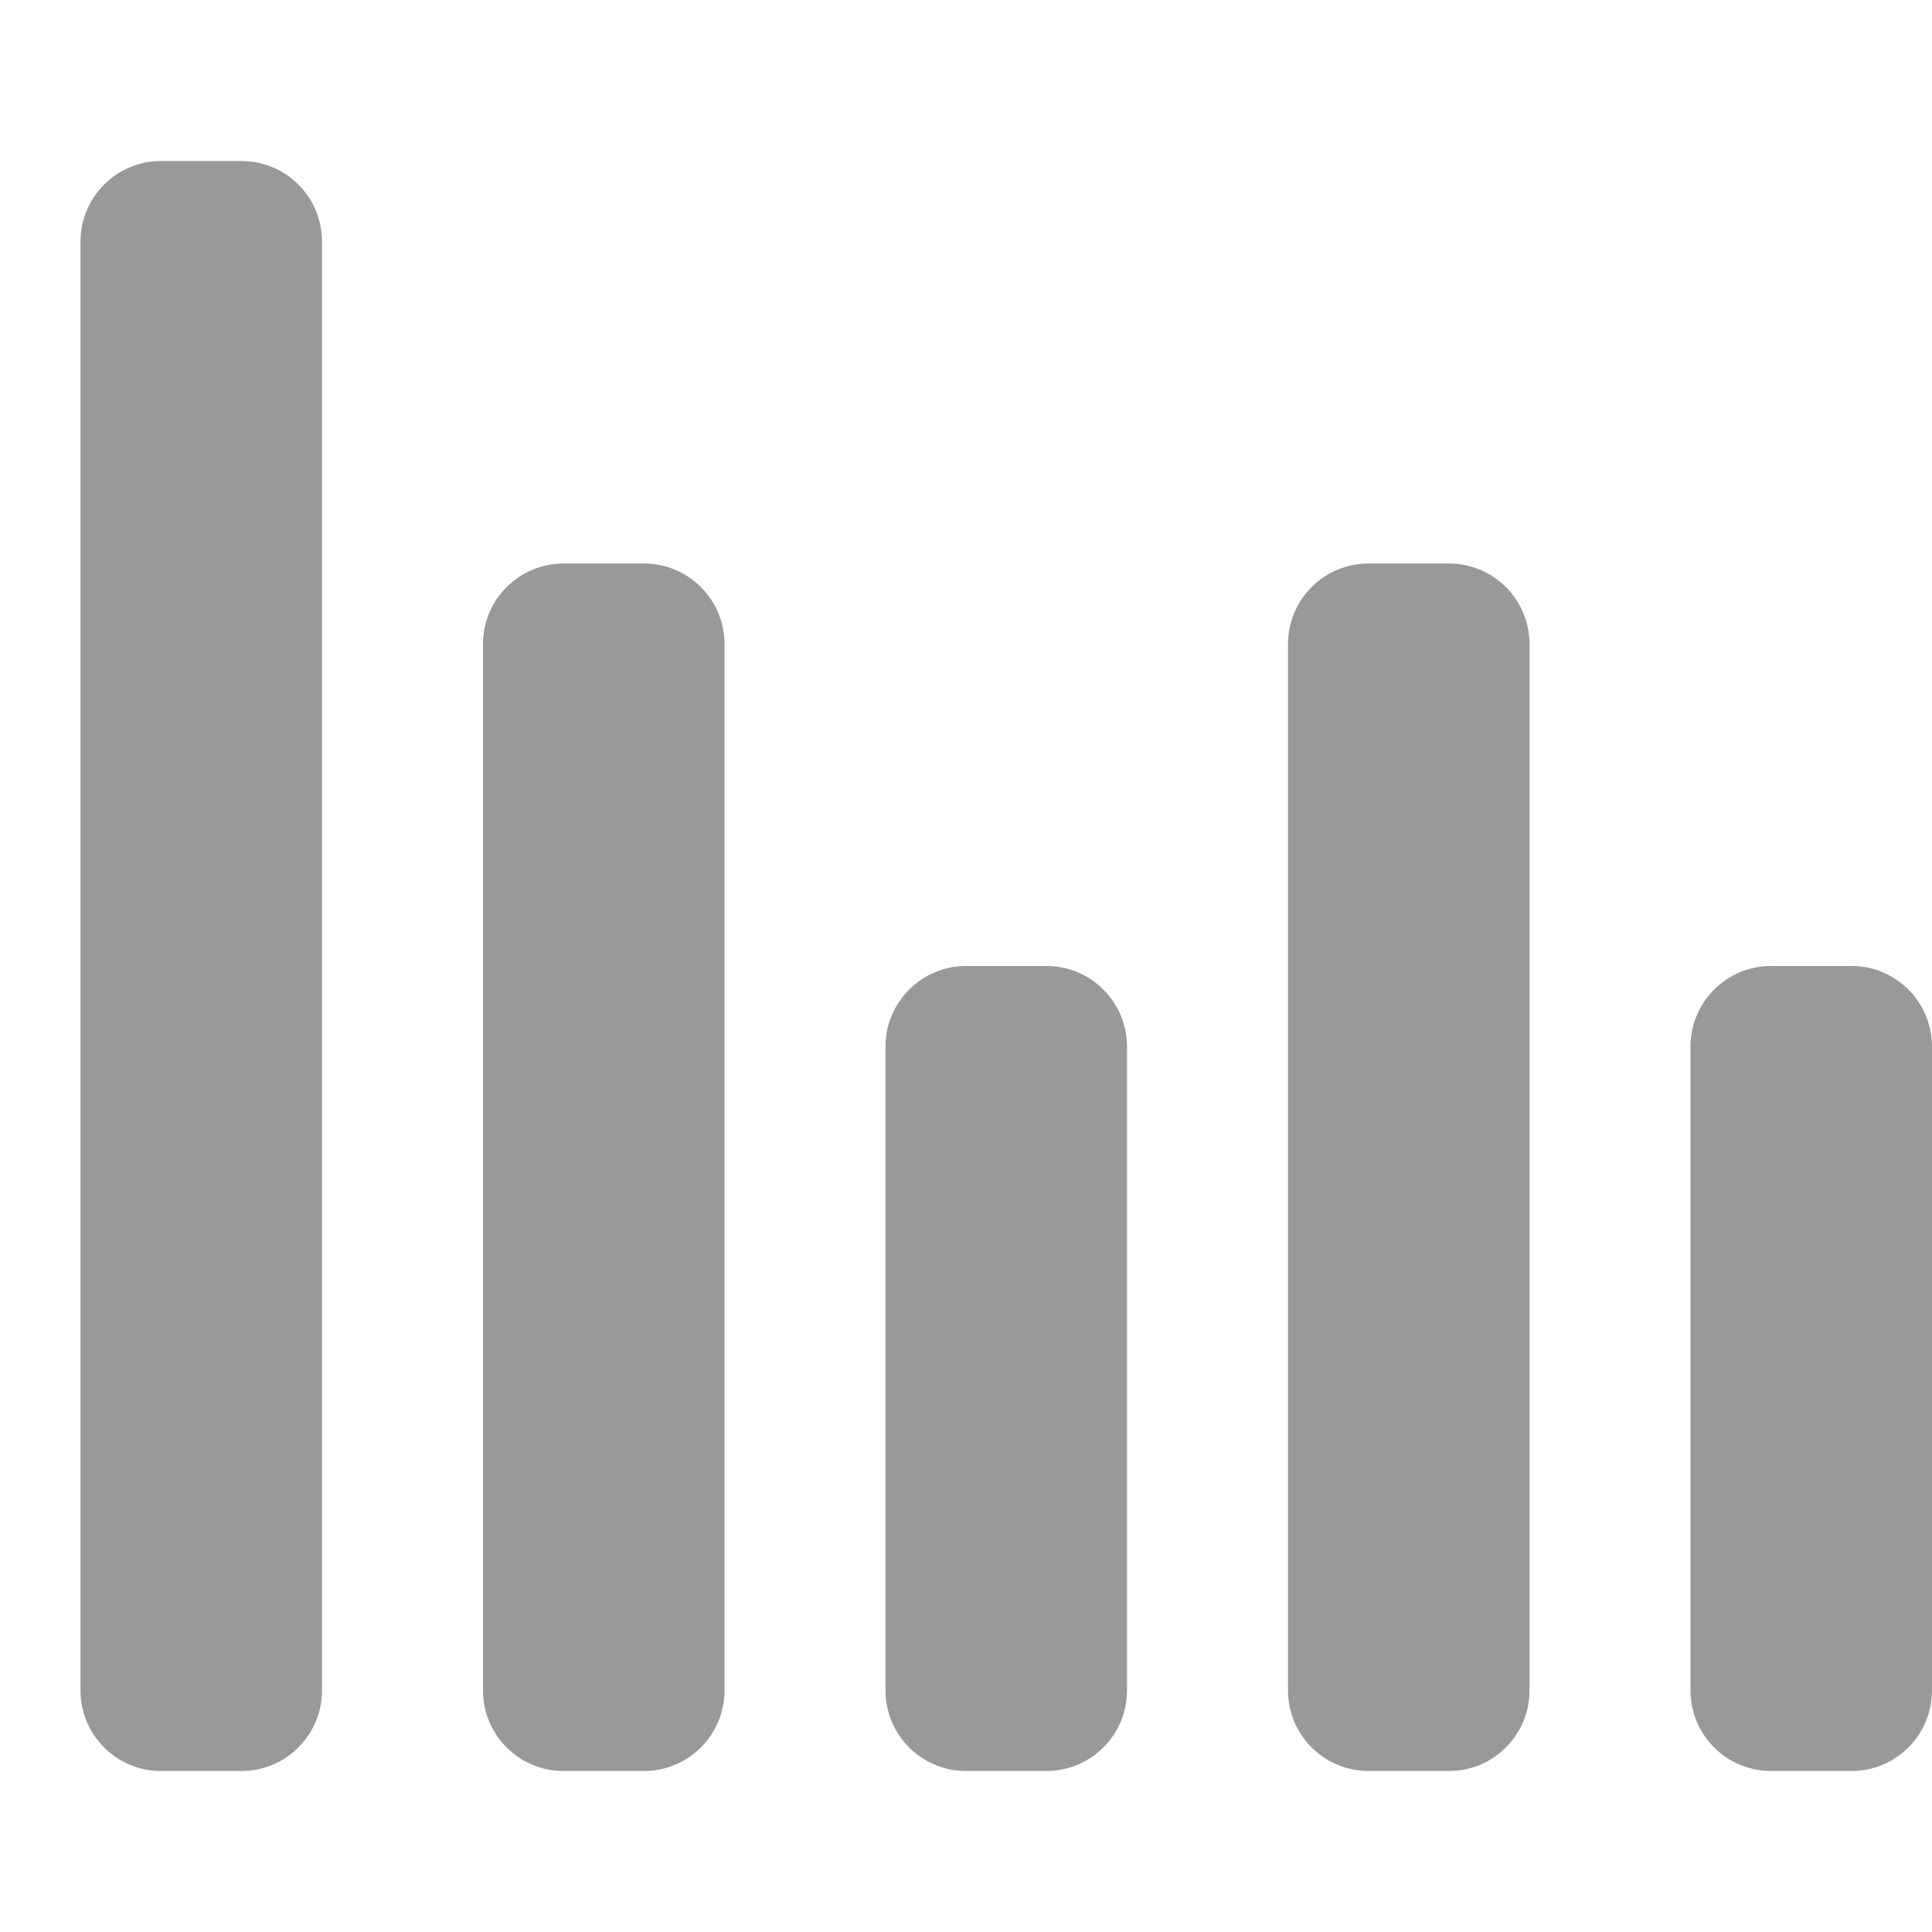 <svg width="12" height="12" viewBox="0 0 12 12" fill="none" xmlns="http://www.w3.org/2000/svg">
<path d="M1.5 1H1C0.724 1 0.5 1.224 0.5 1.5V10.5C0.5 10.776 0.724 11 1 11H1.5C1.776 11 2 10.776 2 10.5V1.5C2 1.224 1.776 1 1.5 1Z" fill="#999999"/>
<path d="M4 3.5H3.5C3.224 3.5 3 3.724 3 4V10.5C3 10.776 3.224 11 3.5 11H4C4.276 11 4.5 10.776 4.5 10.5V4C4.5 3.724 4.276 3.5 4 3.5Z" fill="#999999"/>
<path d="M9 3.5H8.5C8.224 3.5 8 3.724 8 4V10.5C8 10.776 8.224 11 8.5 11H9C9.276 11 9.5 10.776 9.5 10.5V4C9.5 3.724 9.276 3.5 9 3.5Z" fill="#999999"/>
<path d="M6.5 6H6C5.724 6 5.5 6.224 5.5 6.5V10.5C5.5 10.776 5.724 11 6 11H6.5C6.776 11 7 10.776 7 10.5V6.5C7 6.224 6.776 6 6.5 6Z" fill="#999999"/>
<path d="M11.5 6H11C10.724 6 10.5 6.224 10.5 6.5V10.5C10.5 10.776 10.724 11 11 11H11.5C11.776 11 12 10.776 12 10.5V6.5C12 6.224 11.776 6 11.5 6Z" fill="#999999"/>
</svg>
